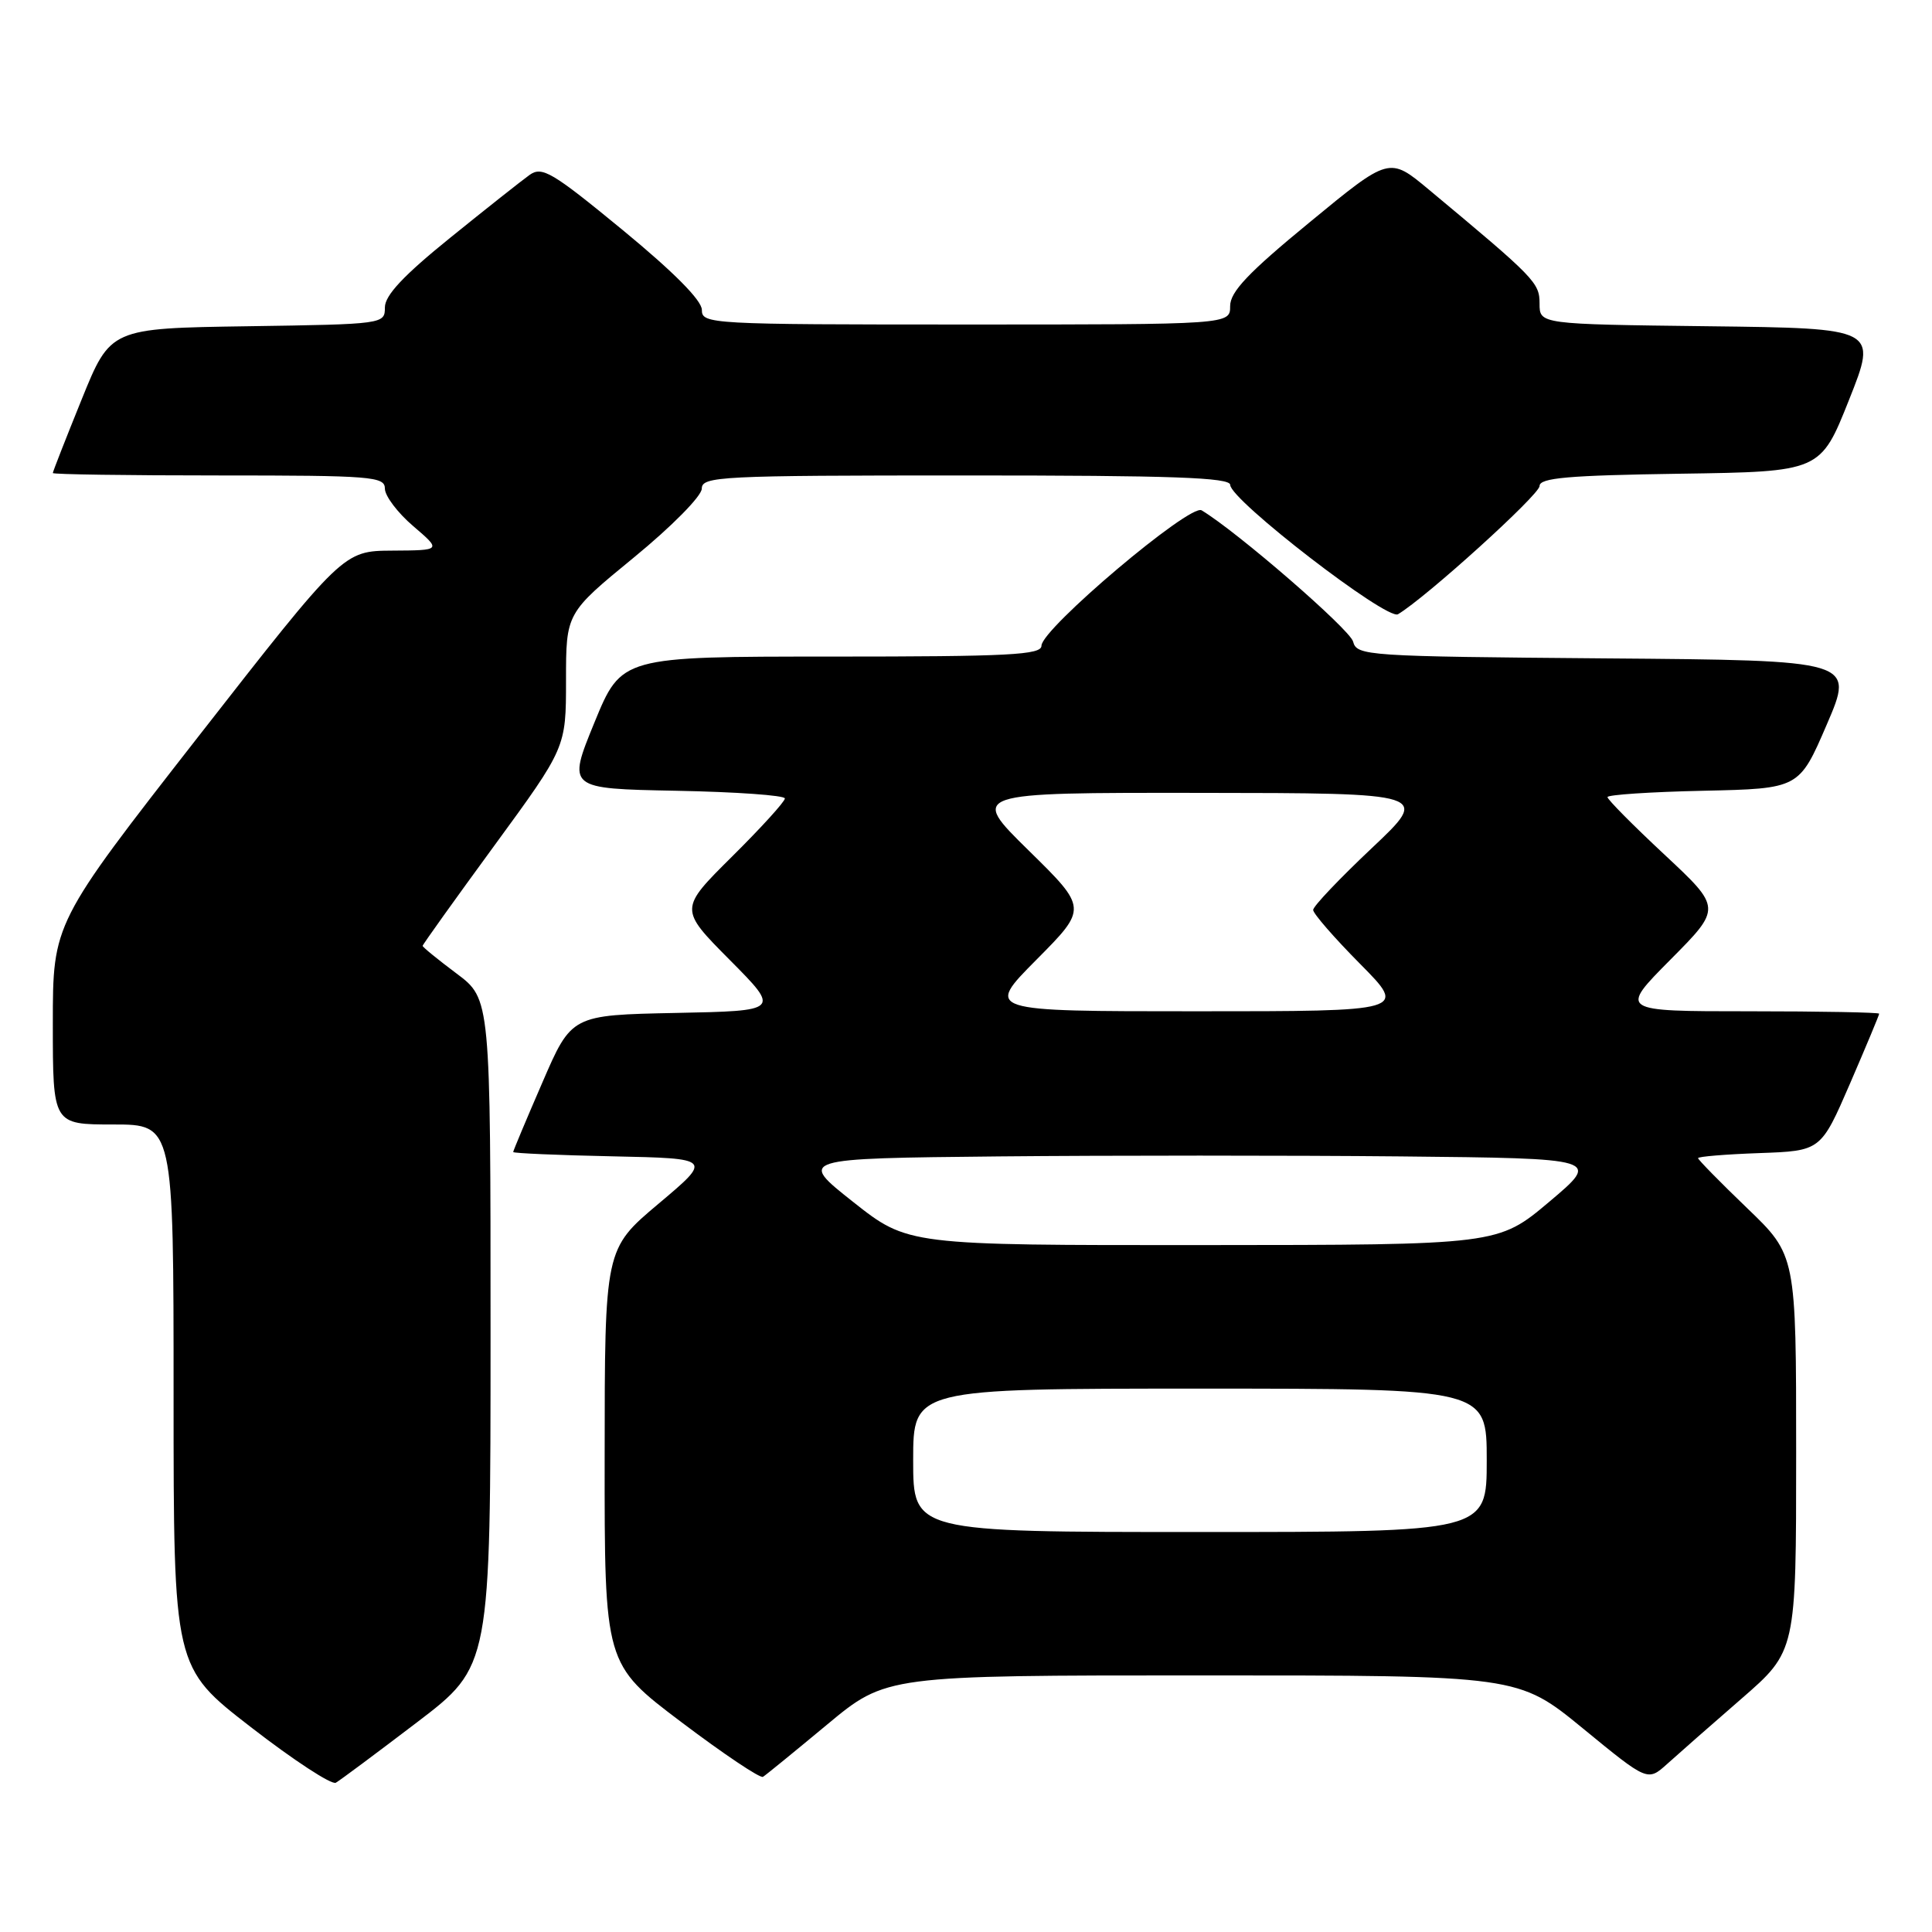 <?xml version="1.0" encoding="UTF-8" standalone="no"?>
<!DOCTYPE svg PUBLIC "-//W3C//DTD SVG 1.1//EN" "http://www.w3.org/Graphics/SVG/1.1/DTD/svg11.dtd" >
<svg xmlns="http://www.w3.org/2000/svg" xmlns:xlink="http://www.w3.org/1999/xlink" version="1.1" viewBox="0 0 256 256">
 <g >
 <path fill="currentColor"
d=" M 55.25 228.22 C 65.00 220.79 65.00 220.79 65.00 176.58 C 65.00 132.37 65.00 132.37 60.50 129.00 C 58.03 127.15 56.00 125.50 56.00 125.33 C 56.00 125.17 60.27 119.20 65.50 112.05 C 75.00 99.06 75.00 99.06 75.00 90.15 C 75.00 81.24 75.00 81.24 83.99 73.87 C 89.03 69.74 92.98 65.73 92.99 64.75 C 93.00 63.12 95.34 63.00 128.00 63.00 C 155.33 63.00 163.00 63.27 163.01 64.25 C 163.01 66.24 183.78 82.25 185.24 81.39 C 188.94 79.19 204.00 65.55 204.00 64.40 C 204.00 63.32 207.77 62.99 222.61 62.77 C 241.22 62.50 241.22 62.50 245.00 53.00 C 248.78 43.50 248.78 43.50 226.39 43.23 C 204.00 42.96 204.00 42.96 204.00 40.23 C 204.00 37.45 203.43 36.87 189.30 25.10 C 184.09 20.76 184.09 20.76 173.55 29.44 C 165.39 36.14 163.00 38.67 163.00 40.56 C 163.00 43.00 163.00 43.00 128.00 43.00 C 94.00 43.00 93.00 42.94 93.00 41.06 C 93.00 39.80 89.27 36.05 82.52 30.49 C 73.14 22.78 71.83 22.00 70.17 23.18 C 69.15 23.91 64.42 27.65 59.66 31.50 C 53.47 36.50 51.00 39.14 51.00 40.73 C 51.00 42.94 50.87 42.96 32.82 43.23 C 14.64 43.50 14.64 43.50 10.82 52.93 C 8.72 58.11 7.00 62.50 7.00 62.68 C 7.00 62.86 16.90 63.00 29.00 63.00 C 49.29 63.00 51.00 63.14 51.00 64.75 C 51.00 65.71 52.69 67.95 54.75 69.71 C 58.50 72.92 58.50 72.92 51.99 72.96 C 45.49 73.00 45.49 73.00 26.24 97.65 C 7.00 122.31 7.00 122.31 7.00 135.65 C 7.00 149.00 7.00 149.00 15.00 149.00 C 23.00 149.00 23.00 149.00 23.00 184.97 C 23.00 220.93 23.00 220.93 33.25 228.86 C 38.89 233.23 43.95 236.54 44.50 236.22 C 45.05 235.91 49.89 232.30 55.25 228.22 Z  M 109.59 228.52 C 117.43 222.00 117.43 222.00 159.30 222.00 C 201.17 222.00 201.17 222.00 209.75 229.03 C 218.32 236.06 218.32 236.06 220.91 233.73 C 222.34 232.44 226.76 228.55 230.75 225.09 C 238.00 218.79 238.00 218.79 238.00 192.56 C 238.00 166.32 238.00 166.32 231.50 160.08 C 227.92 156.64 225.00 153.66 225.00 153.46 C 225.00 153.25 228.66 152.95 233.14 152.79 C 241.27 152.50 241.27 152.50 245.14 143.57 C 247.26 138.66 249.00 134.50 249.00 134.32 C 249.00 134.15 241.25 134.00 231.78 134.00 C 214.55 134.00 214.55 134.00 221.34 127.16 C 228.13 120.32 228.13 120.32 220.56 113.25 C 216.40 109.37 213.00 105.94 213.00 105.62 C 213.00 105.31 218.71 104.93 225.70 104.78 C 238.40 104.50 238.40 104.50 242.06 96.00 C 245.72 87.50 245.72 87.50 212.76 87.24 C 180.95 86.98 179.79 86.90 179.29 85.01 C 178.87 83.40 163.93 70.45 159.22 67.62 C 157.69 66.69 138.00 83.34 138.00 85.56 C 138.00 86.78 133.77 87.00 110.17 87.00 C 82.35 87.00 82.35 87.00 78.76 95.75 C 75.18 104.50 75.18 104.50 89.59 104.78 C 97.52 104.93 104.00 105.39 104.00 105.80 C 104.00 106.22 100.85 109.68 97.00 113.50 C 90.00 120.45 90.00 120.45 96.69 127.19 C 103.39 133.94 103.39 133.94 89.56 134.22 C 75.73 134.50 75.73 134.50 71.87 143.43 C 69.74 148.34 68.00 152.49 68.00 152.65 C 68.00 152.81 73.94 153.07 81.19 153.22 C 94.39 153.50 94.39 153.50 87.26 159.50 C 80.13 165.50 80.13 165.50 80.12 193.00 C 80.10 220.50 80.10 220.50 90.27 228.18 C 95.86 232.40 100.73 235.67 101.10 235.44 C 101.46 235.22 105.28 232.10 109.59 228.52 Z  M 121.00 193.50 C 121.00 184.00 121.00 184.00 159.00 184.00 C 197.00 184.00 197.00 184.00 197.00 193.50 C 197.00 203.00 197.00 203.00 159.00 203.00 C 121.00 203.00 121.00 203.00 121.00 193.50 Z  M 113.03 159.25 C 105.76 153.50 105.76 153.50 132.38 153.23 C 147.02 153.09 170.95 153.09 185.55 153.23 C 212.09 153.50 212.09 153.50 205.30 159.23 C 198.50 164.96 198.50 164.96 159.40 164.98 C 120.30 165.00 120.30 165.00 113.03 159.25 Z  M 137.33 127.17 C 144.10 120.35 144.10 120.35 136.30 112.69 C 128.50 105.03 128.50 105.03 159.00 105.06 C 189.50 105.09 189.50 105.09 181.75 112.40 C 177.49 116.42 174.00 120.09 174.00 120.57 C 174.00 121.05 176.80 124.27 180.22 127.72 C 186.44 134.00 186.44 134.00 158.50 134.00 C 130.55 134.00 130.55 134.00 137.33 127.17 Z "/>
</g>
</svg>